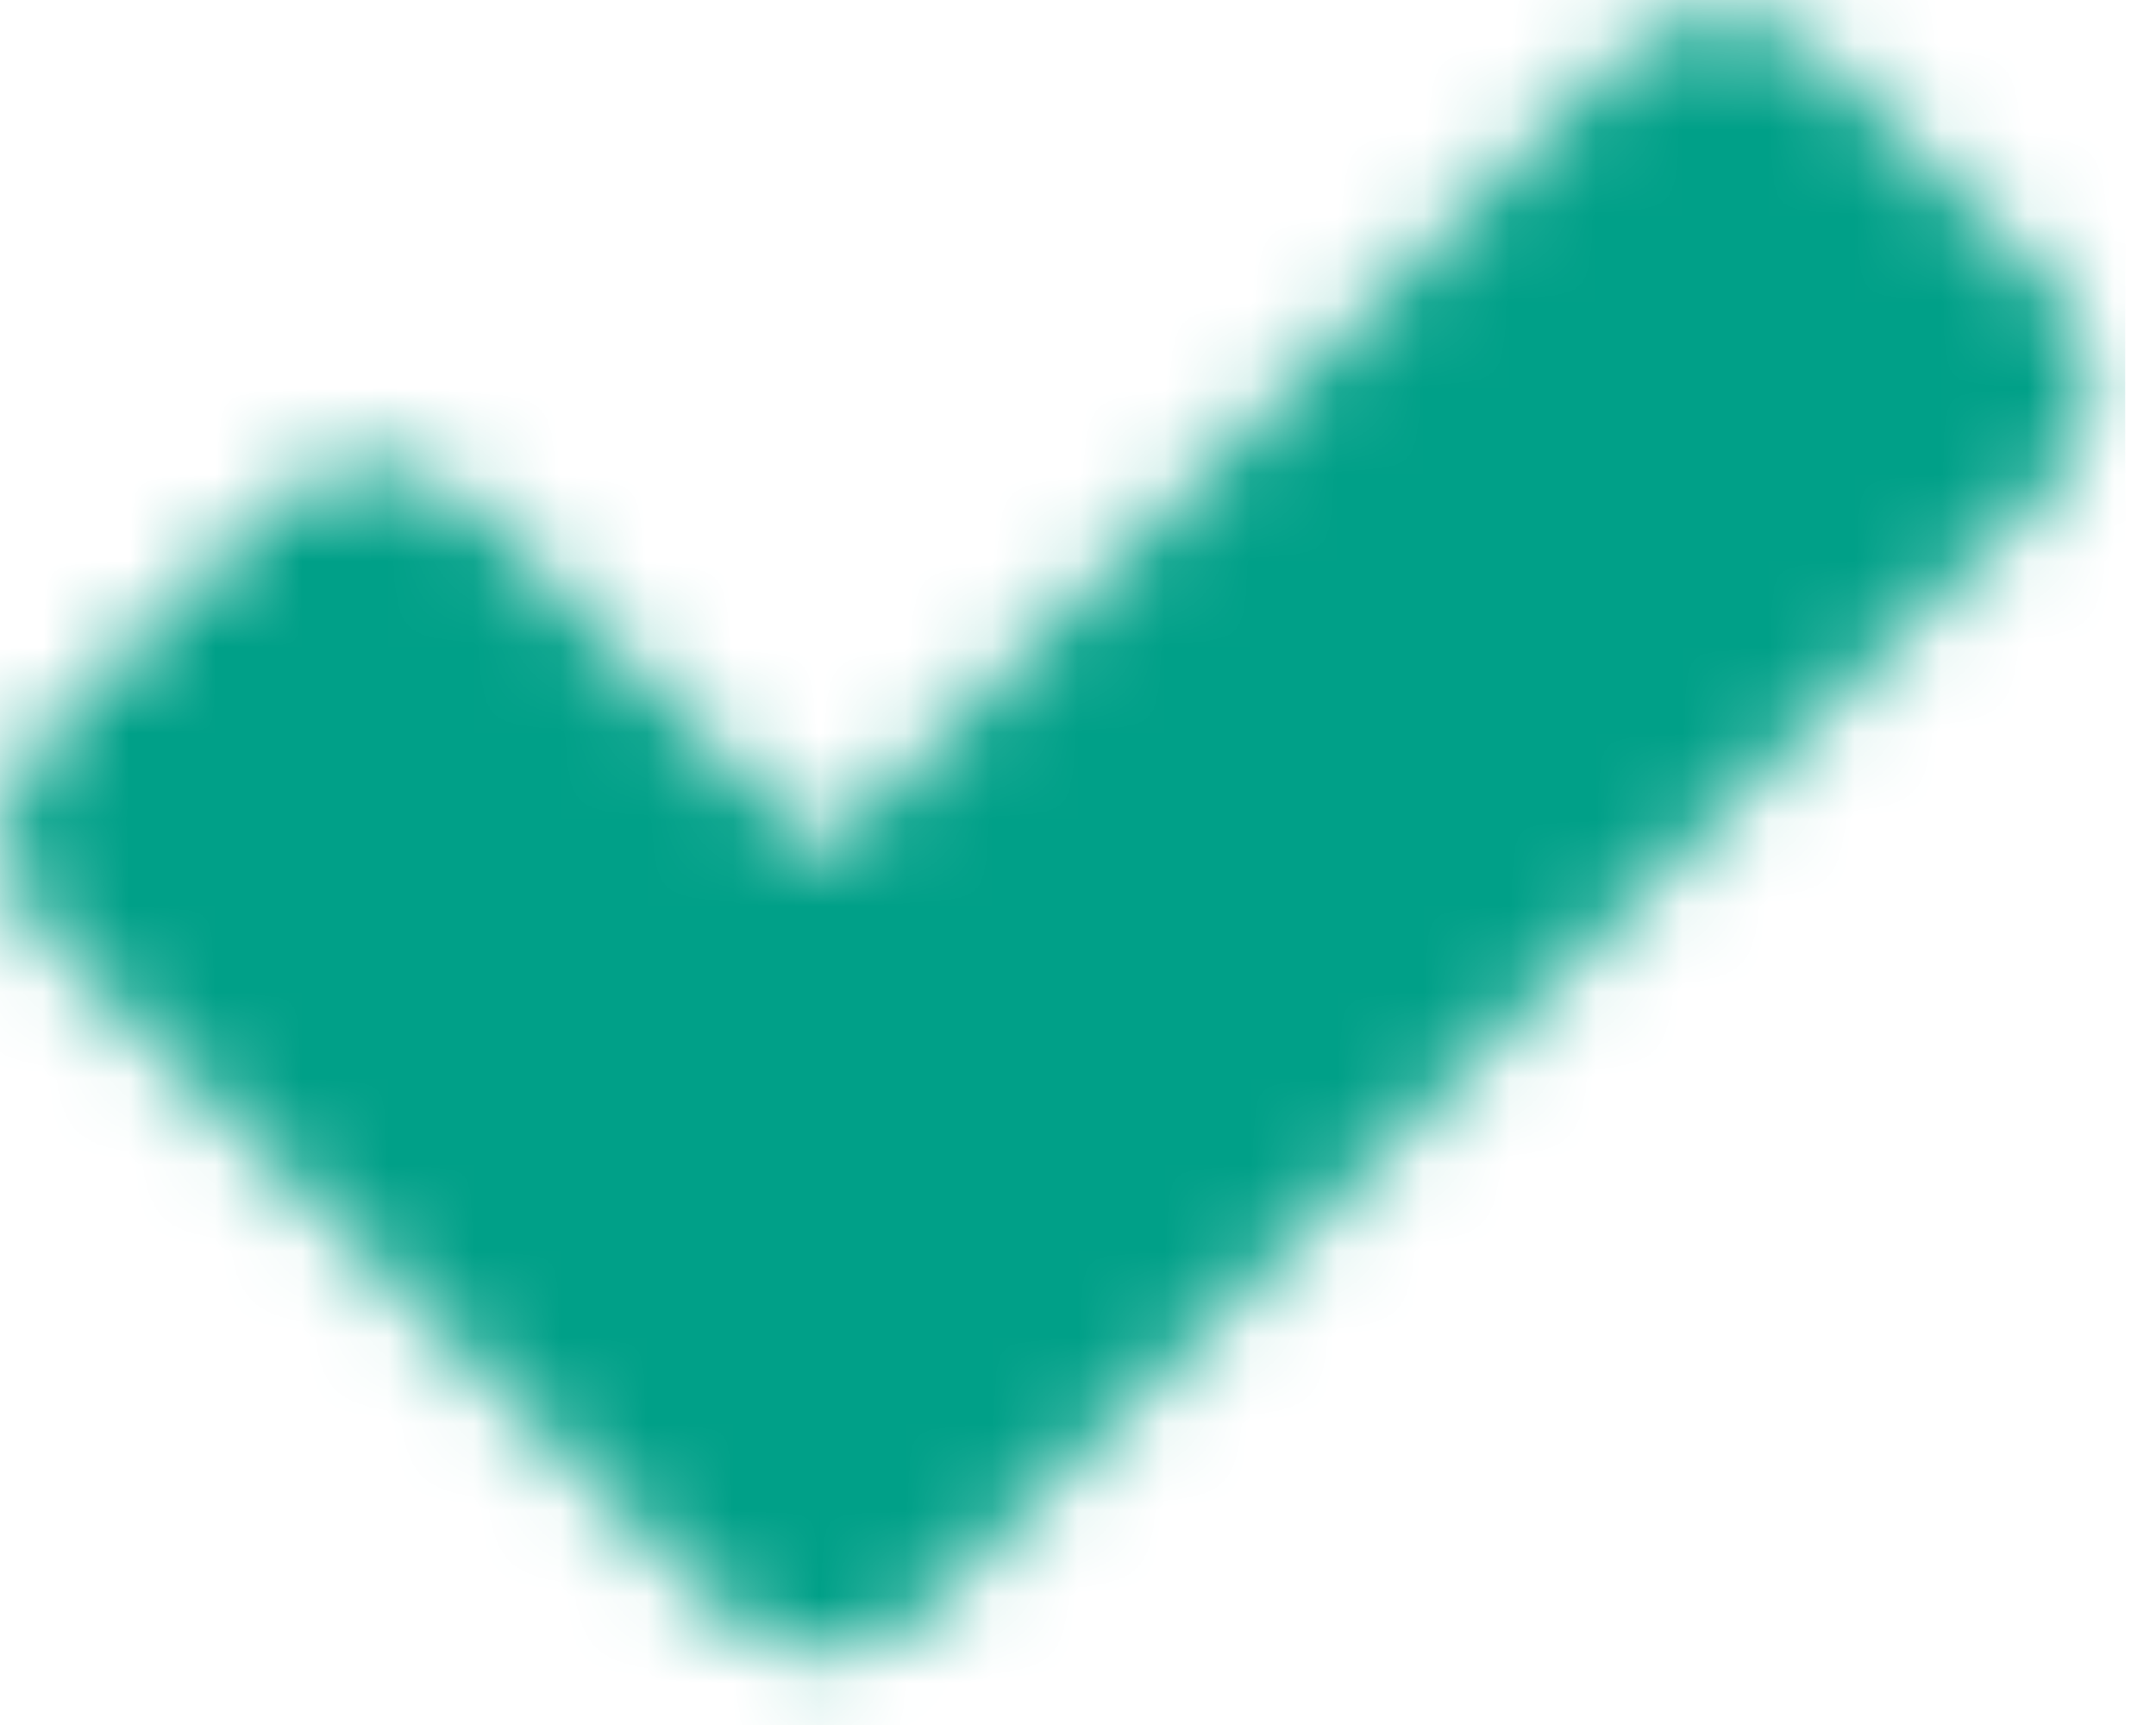 <svg width="25" height="20" viewBox="0 0 25 20" fill="none" xmlns="http://www.w3.org/2000/svg">
<rect width="25" height="20" fill="#C4C4C4" fill-opacity="0.28"/>
<g clip-path="url(#clip0_4_7)">
<rect width="1440" height="1024" transform="translate(-704.634 -490.152)" fill="#F8F9F8"/>
<rect x="-352.469" y="-246.869" width="752.84" height="502.847" rx="22.5" fill="white" stroke="#387A70"/>
<g filter="url(#filter0_d_4_7)">
<rect x="-13.851" y="-115.202" width="310.649" height="331.71" rx="11" fill="white"/>
</g>
<mask id="mask0_4_7" style="mask-type:alpha" maskUnits="userSpaceOnUse" x="0" y="0" width="25" height="20">
<path fill-rule="evenodd" clip-rule="evenodd" d="M1.726 9.682L4.33 7.077L9.539 12.286L19.955 1.869L22.56 4.473L9.539 17.494L1.726 9.682Z" fill="#555555" stroke="white" stroke-width="3.333" stroke-linecap="round" stroke-linejoin="round"/>
</mask>
<g mask="url(#mask0_4_7)">
<path d="M-0.357 -2.818H24.643V22.182H-0.357V-2.818Z" fill="#00A088"/>
</g>
</g>
<rect x="-916.5" y="-8752.5" width="1869.3" height="51581" stroke="#FF0000" stroke-width="5"/>
<defs>
<filter id="filter0_d_4_7" x="-24.851" y="-124.202" width="340.649" height="361.71" filterUnits="userSpaceOnUse" color-interpolation-filters="sRGB">
<feFlood flood-opacity="0" result="BackgroundImageFix"/>
<feColorMatrix in="SourceAlpha" type="matrix" values="0 0 0 0 0 0 0 0 0 0 0 0 0 0 0 0 0 0 127 0" result="hardAlpha"/>
<feOffset dx="4" dy="6"/>
<feGaussianBlur stdDeviation="7.5"/>
<feComposite in2="hardAlpha" operator="out"/>
<feColorMatrix type="matrix" values="0 0 0 0 0 0 0 0 0 0 0 0 0 0 0 0 0 0 0.25 0"/>
<feBlend mode="normal" in2="BackgroundImageFix" result="effect1_dropShadow_4_7"/>
<feBlend mode="normal" in="SourceGraphic" in2="effect1_dropShadow_4_7" result="shape"/>
</filter>
<clipPath id="clip0_4_7">
<rect width="1440" height="1024" fill="white" transform="translate(-704.634 -490.152)"/>
</clipPath>
</defs>
</svg>
